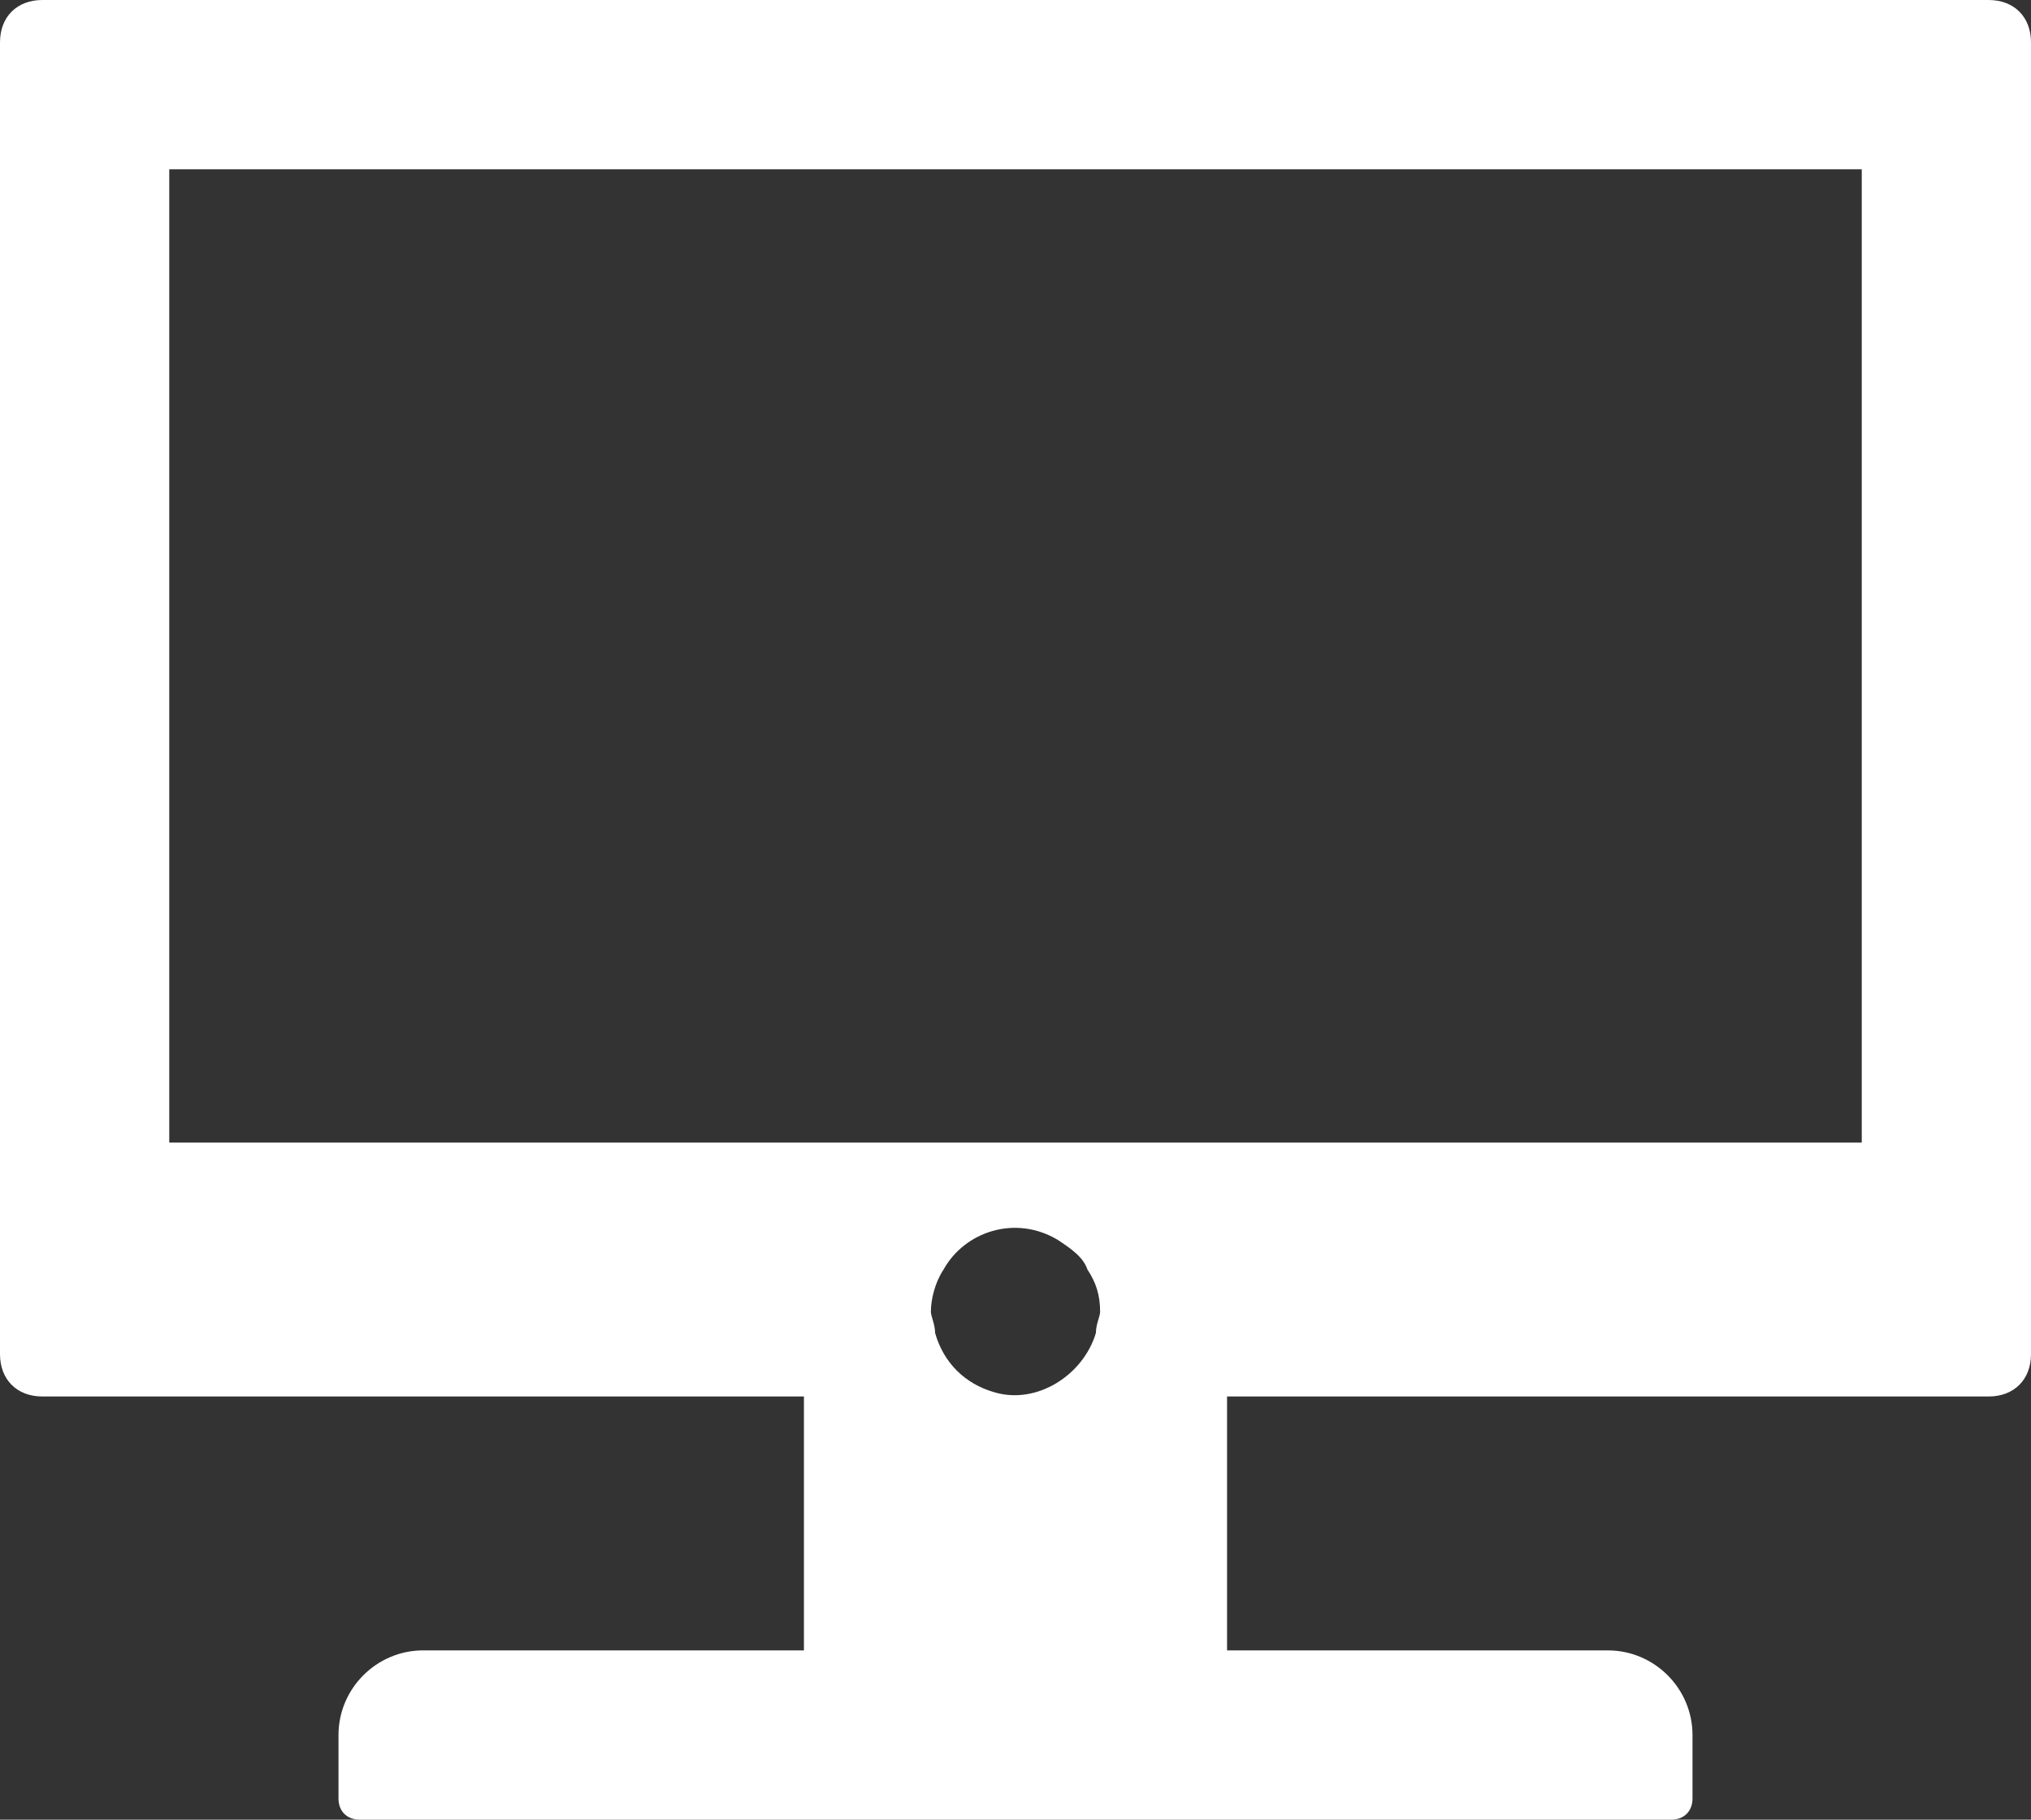 <?xml version="1.0" encoding="utf-8"?>
<!-- Generator: Adobe Illustrator 25.0.0, SVG Export Plug-In . SVG Version: 6.00 Build 0)  -->
<svg version="1.1" id="Layer_1" xmlns="http://www.w3.org/2000/svg" xmlns:xlink="http://www.w3.org/1999/xlink" x="0px" y="0px"
	 viewBox="0 0 48 43" style="enable-background:new 0 0 48 43;" xml:space="preserve">
<rect x="0" y="0" width="48" height="43" fill="#333333" stroke="none"/>
<style type="text/css">
	.st0{fill:#fff;}
</style>
<g id="Layer_2_1_">
	<g id="Icons">
		<path class="st0" d="M47,0H1C0.4,0,0,0.4,0,1v31c0,0.6,0.4,1,1,1h18v6h-9c-1.1,0-2,0.9-2,2v1.5C8,42.8,8.2,43,8.5,43c0,0,0,0,0,0
			h31c0.3,0,0.5-0.2,0.5-0.5c0,0,0,0,0,0V41c0-1.1-0.9-2-2-2h-9v-6h18c0.6,0,1-0.4,1-1V1C48,0.4,47.6,0,47,0z M25.9,31.5
			c-0.3,1-1.4,1.7-2.4,1.4c-0.7-0.2-1.2-0.7-1.4-1.4c0-0.2-0.1-0.4-0.1-0.5c0-0.3,0.1-0.7,0.3-1c0.5-0.9,1.7-1.3,2.7-0.7
			c0.3,0.2,0.6,0.4,0.7,0.7c0.2,0.3,0.3,0.6,0.3,1C26,31.1,25.9,31.3,25.9,31.5z M4,27V4h40v23H4z"/>
	</g>
</g>
</svg>
